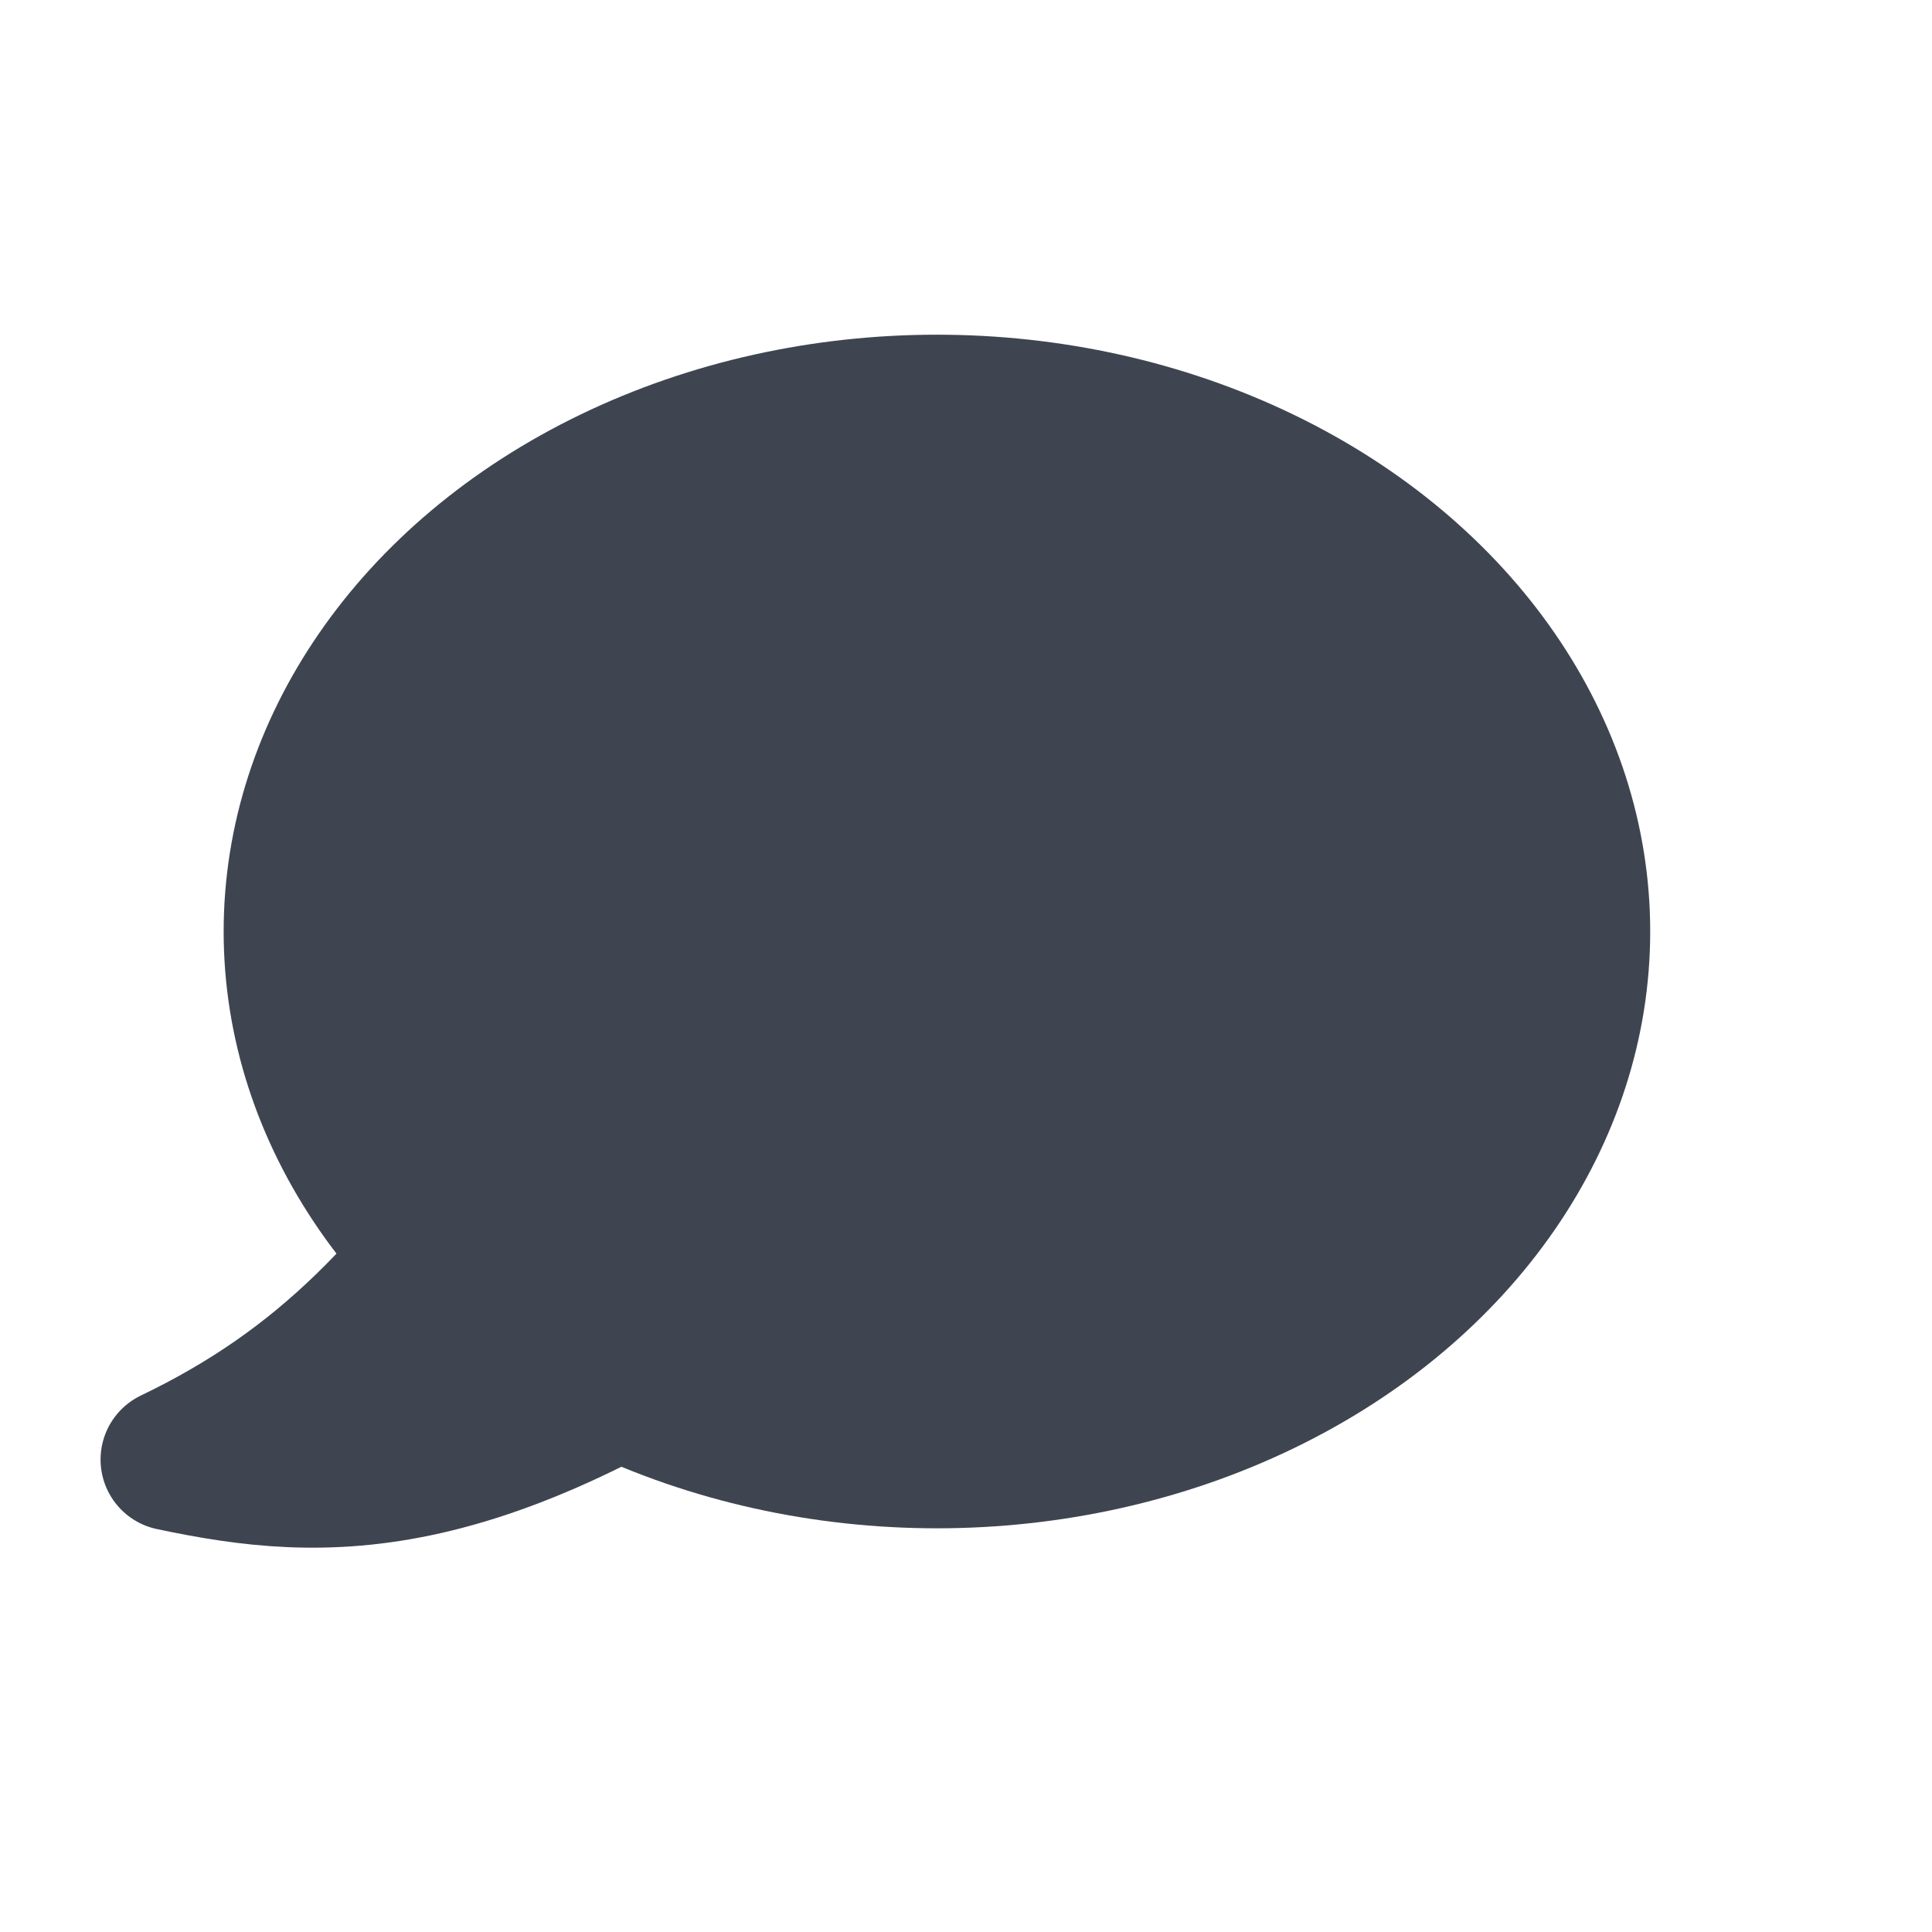 <?xml version="1.0" encoding="iso-8859-1"?>
<!-- Generator: Adobe Illustrator 17.0.0, SVG Export Plug-In . SVG Version: 6.00 Build 0)  -->
<!DOCTYPE svg PUBLIC "-//W3C//DTD SVG 1.1//EN" "http://www.w3.org/Graphics/SVG/1.1/DTD/svg11.dtd">
<svg version="1.1" id="Calque_1" xmlns="http://www.w3.org/2000/svg" xmlns:xlink="http://www.w3.org/1999/xlink" x="0px" y="0px"
	 width="21px" height="21px" viewBox="0 0 21 21" style="enable-background:new 0 0 21 21;" xml:space="preserve">
<ellipse style="fill:#3E4550;" cx="10.184" cy="10.125" rx="7.753" ry="6.487"/>
<path style="fill:#3E4550;stroke:#3E4550;stroke-width:1.544;stroke-linecap:round;stroke-linejoin:round;stroke-miterlimit:10;" d="
	M5.724,12.263C4.502,14,3.537,15.061,1.865,15.865c1.672,0.354,3.409,0.45,6.882-2.058"/>
</svg>
